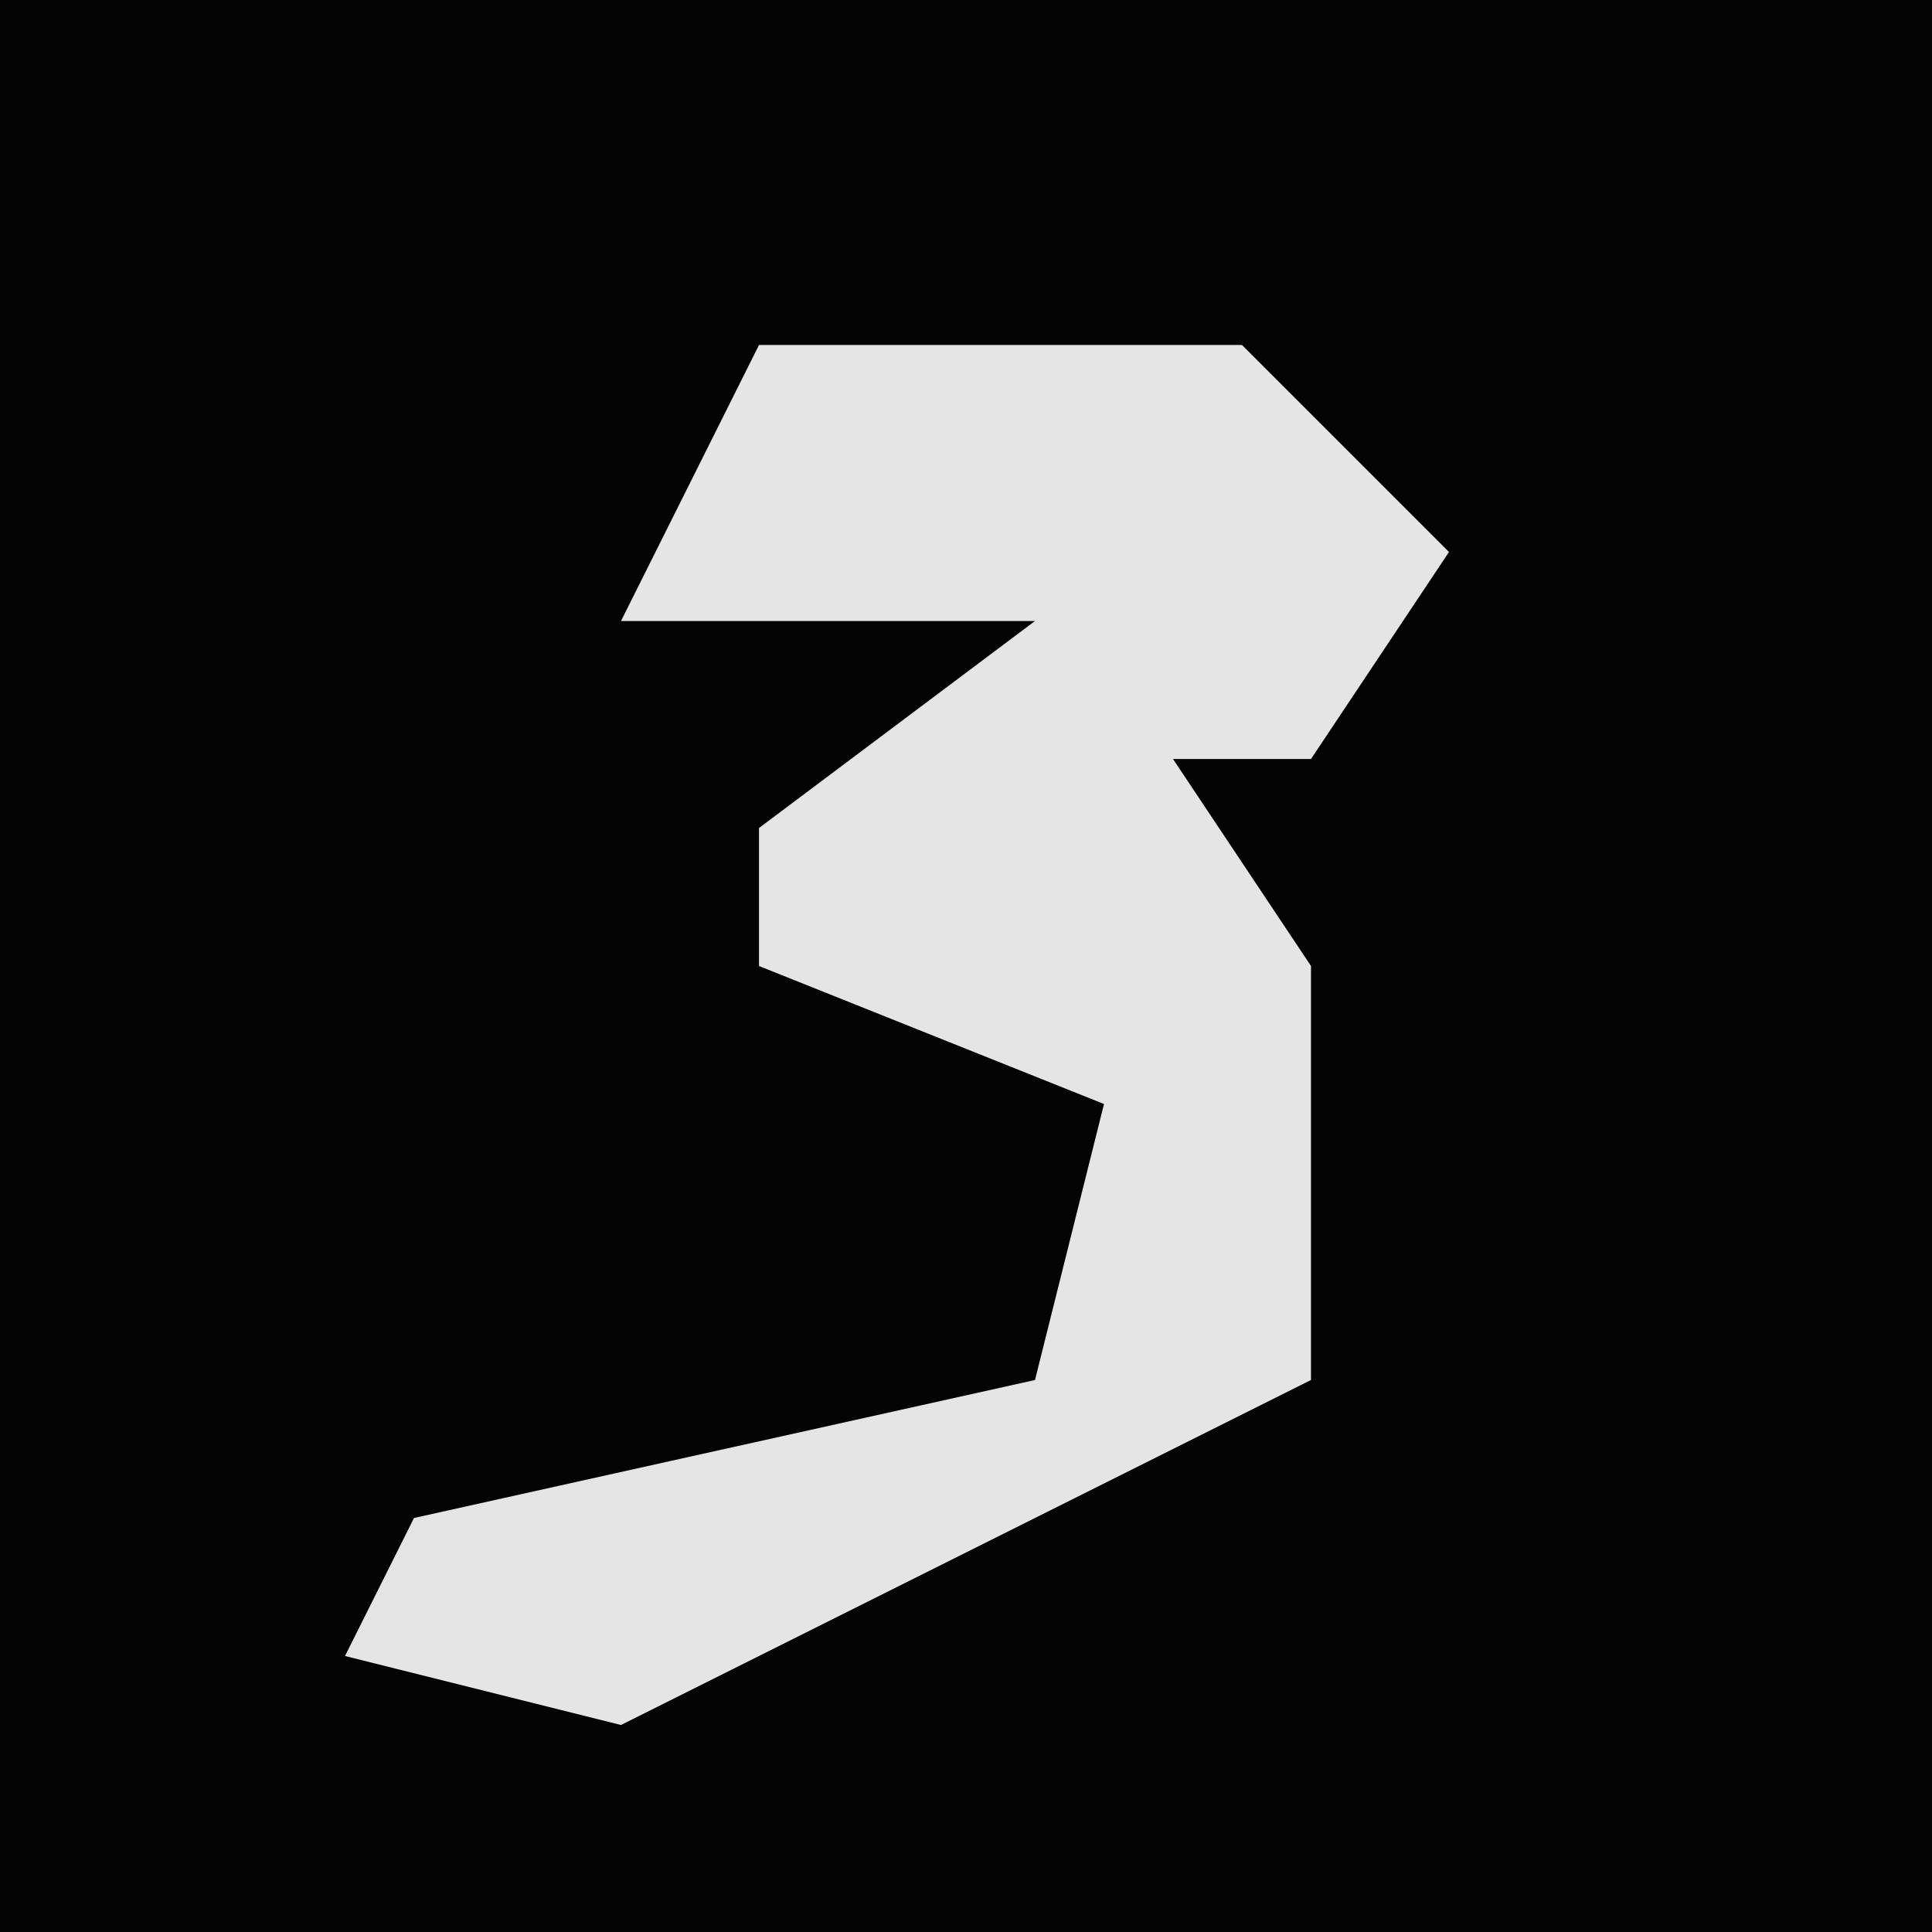 <?xml version="1.0" encoding="UTF-8"?>
<svg version="1.1" xmlns="http://www.w3.org/2000/svg" width="28" height="28">
<path d="M0,0 L28,0 L28,28 L0,28 Z " fill="#040404" transform="translate(0,0)"/>
<path d="M0,0 L7,0 L10,3 L8,6 L6,6 L8,9 L8,15 L-2,20 L-6,19 L-5,17 L4,15 L5,11 L0,9 L0,7 L4,4 L-2,4 Z " fill="#E5E5E5" transform="translate(11,5)"/>
</svg>

